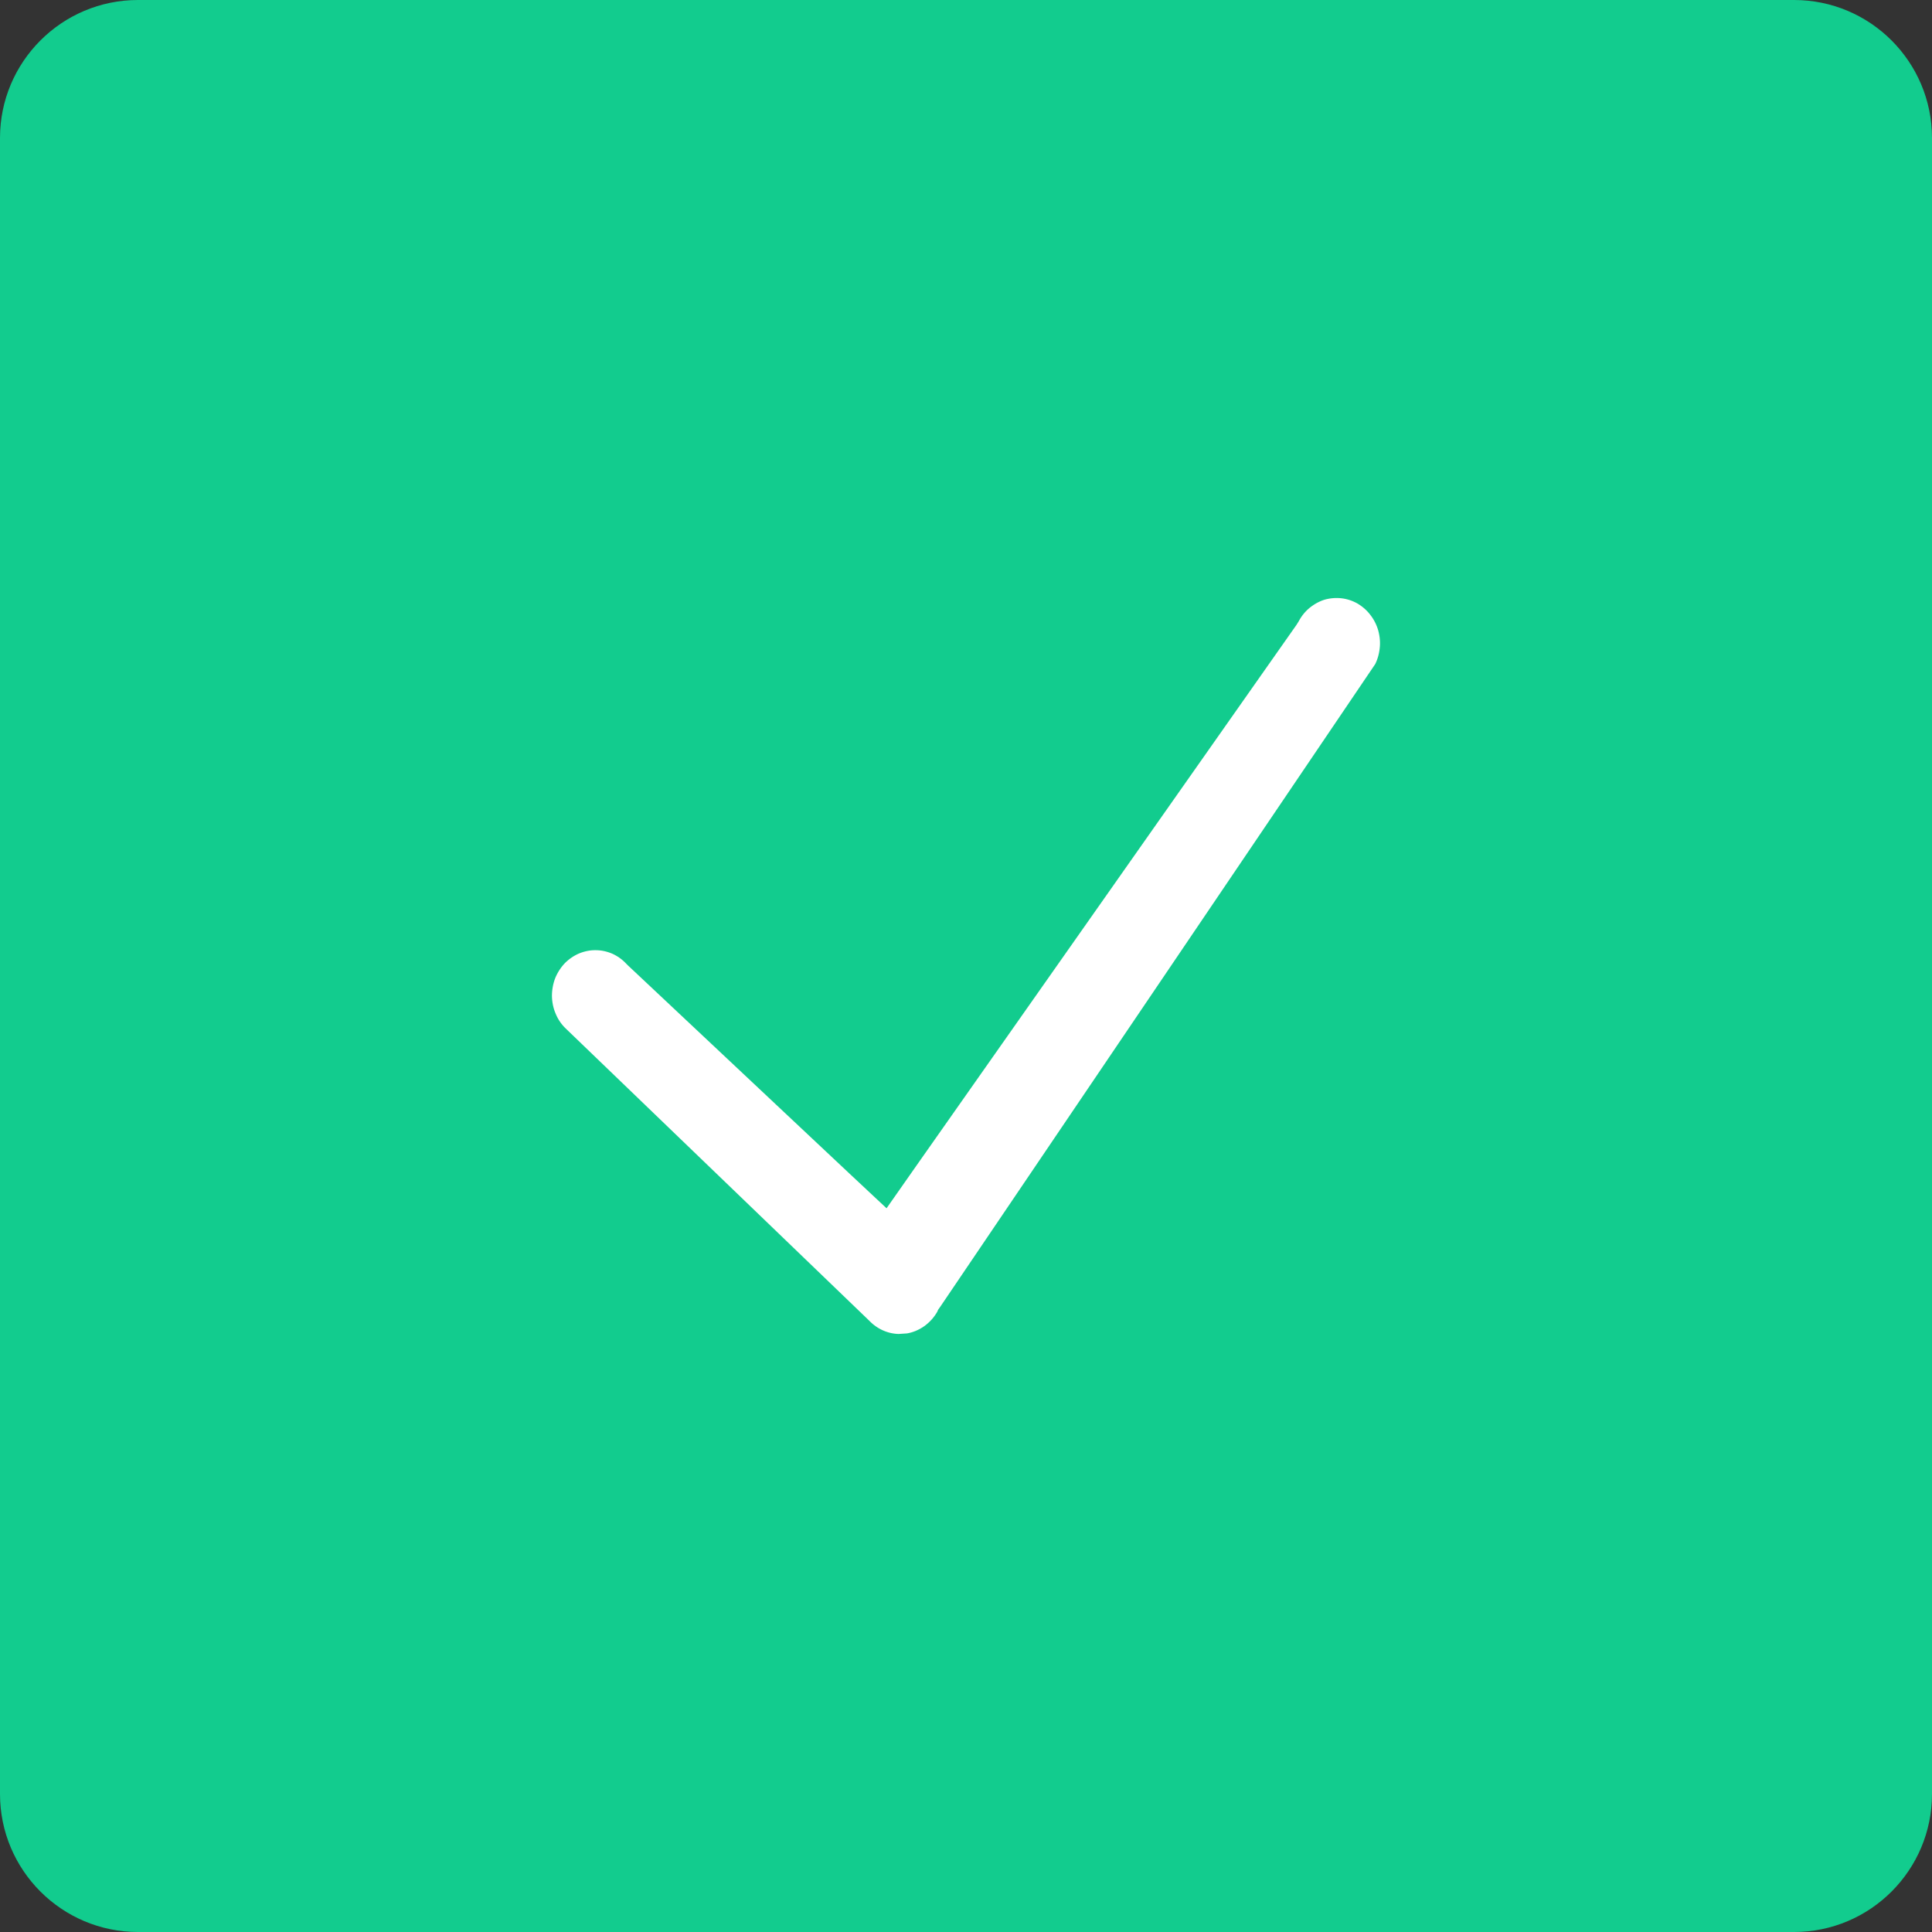 <svg width="14" height="14" viewBox="0 0 14 14" fill="none" xmlns="http://www.w3.org/2000/svg">
<rect x="0" y="0" width="14" height="14" fill="#333333" stroke="none"/>
<path d="M0 1C0 0.448 0.448 0 1 0H13C13.552 0 14 0.448 14 1V13C14 13.552 13.552 14 13 14H1C0.448 14 0 13.552 0 13V1Z" fill="#12CC8E"/>
<path d="M9.918 4.228L9.918 4.228C9.973 4.26 10.022 4.302 10.061 4.353C10.101 4.404 10.13 4.462 10.148 4.525C10.165 4.588 10.171 4.654 10.163 4.719C10.156 4.781 10.138 4.842 10.109 4.897L6.949 9.566L6.944 9.573L6.941 9.58C6.904 9.647 6.853 9.704 6.792 9.747C6.732 9.789 6.664 9.817 6.592 9.828L6.515 9.833C6.392 9.832 6.272 9.781 6.182 9.689L6.182 9.689L6.179 9.686L3.981 7.57C3.935 7.525 3.898 7.471 3.873 7.41C3.847 7.35 3.834 7.284 3.833 7.218C3.833 7.152 3.845 7.086 3.869 7.025C3.894 6.964 3.93 6.909 3.975 6.862C4.021 6.816 4.074 6.78 4.133 6.755C4.192 6.731 4.255 6.718 4.318 6.719C4.382 6.719 4.444 6.733 4.503 6.758C4.561 6.784 4.614 6.821 4.659 6.869L4.659 6.869L4.666 6.876L6.258 8.372L6.398 8.503L6.508 8.346L9.256 4.436L9.261 4.428L9.266 4.42C9.297 4.363 9.338 4.313 9.388 4.273C9.438 4.233 9.494 4.203 9.554 4.185C9.615 4.168 9.678 4.163 9.74 4.17C9.802 4.177 9.863 4.197 9.918 4.228Z" fill="white" stroke="#12CC8E" stroke-width="0.333"/>
</svg>
